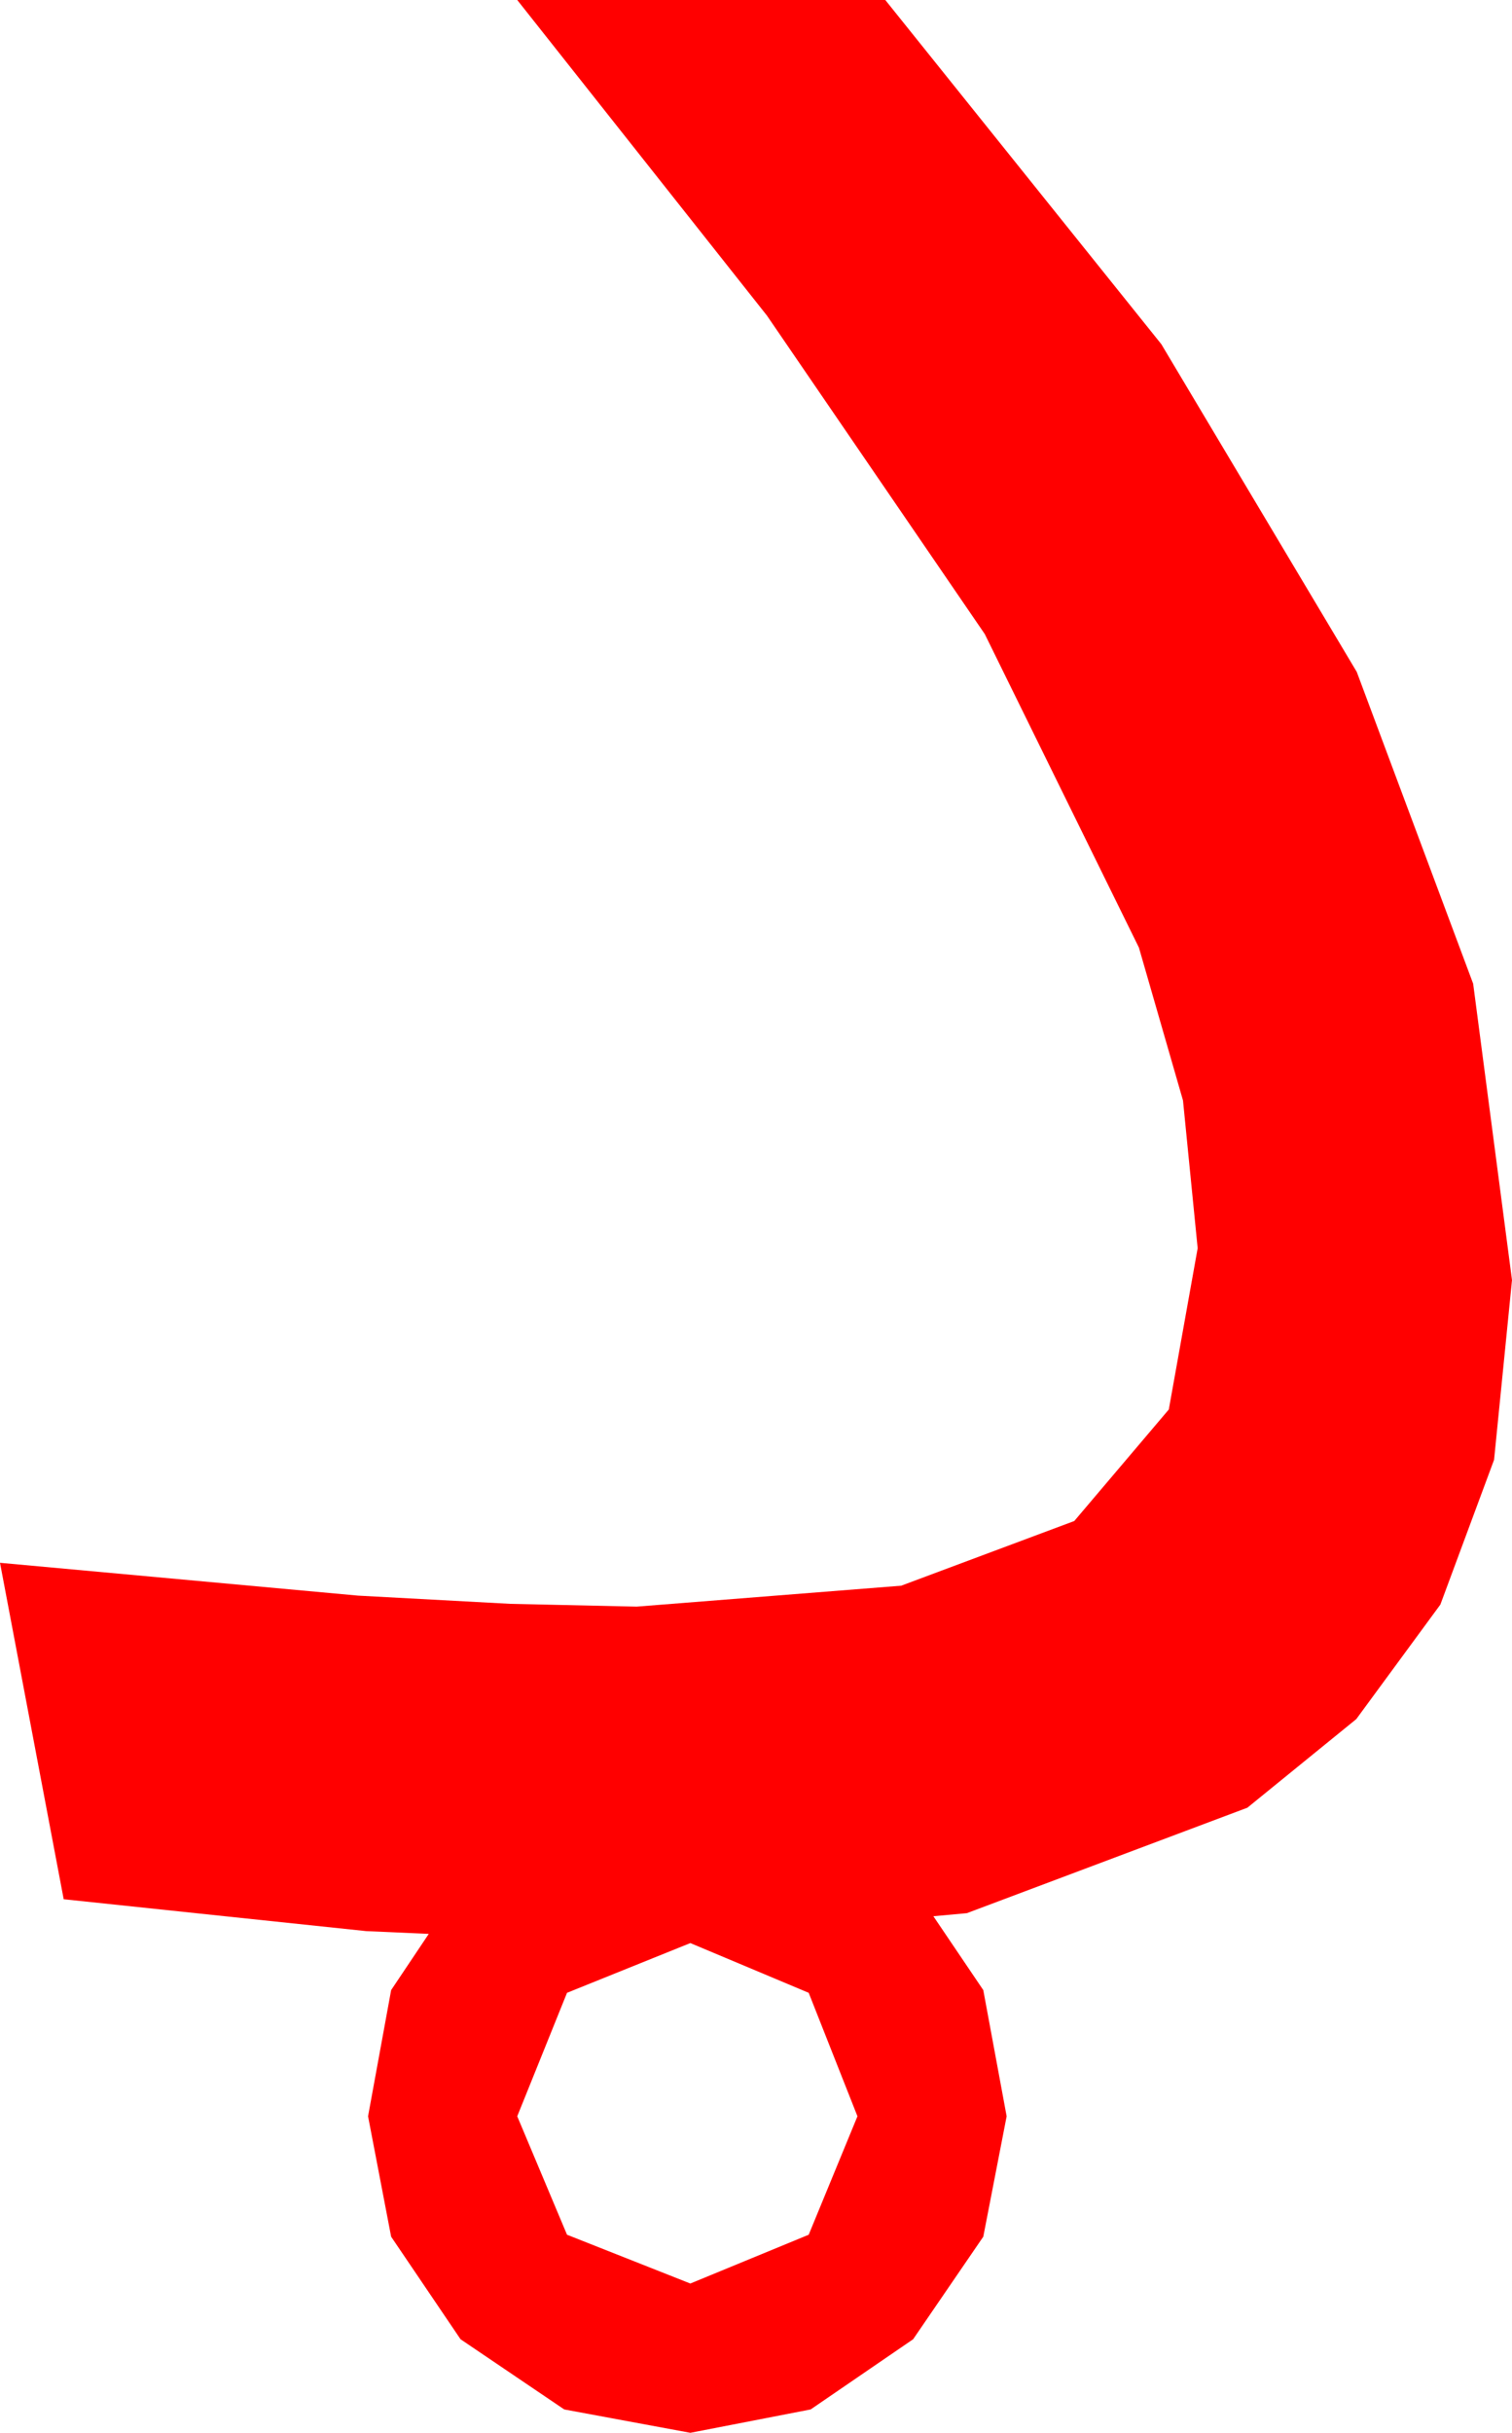 <?xml version="1.0" encoding="utf-8"?>
<!DOCTYPE svg PUBLIC "-//W3C//DTD SVG 1.1//EN" "http://www.w3.org/Graphics/SVG/1.1/DTD/svg11.dtd">
<svg width="22.266" height="35.801" xmlns="http://www.w3.org/2000/svg" xmlns:xlink="http://www.w3.org/1999/xlink" xmlns:xml="http://www.w3.org/XML/1998/namespace" version="1.1">
  <g>
    <g>
      <path style="fill:#FF0000;fill-opacity:1" d="M10.166,28.594L8.35,29.326 7.617,31.143 8.35,32.886 10.166,33.604 11.909,32.886 12.627,31.143 11.909,29.326 10.166,28.594z M7.617,0L13.037,0 17.102,5.065 19.98,9.888 21.694,14.476 22.266,18.838 22.002,21.482 21.211,23.613 19.973,25.298 18.369,26.602 14.238,28.154 13.745,28.199 14.48,29.286 14.824,31.143 14.48,32.915 13.447,34.424 11.938,35.457 10.166,35.801 8.309,35.457 6.782,34.424 5.76,32.915 5.42,31.143 5.76,29.286 6.314,28.459 5.391,28.418 0.938,27.949 0,22.998 5.273,23.481 7.515,23.602 9.375,23.643 13.271,23.335 15.82,22.383 17.212,20.742 17.637,18.369 17.421,16.194 16.772,13.945 14.502,9.331 11.294,4.644 7.617,0z" />
    </g>
  </g>
</svg>